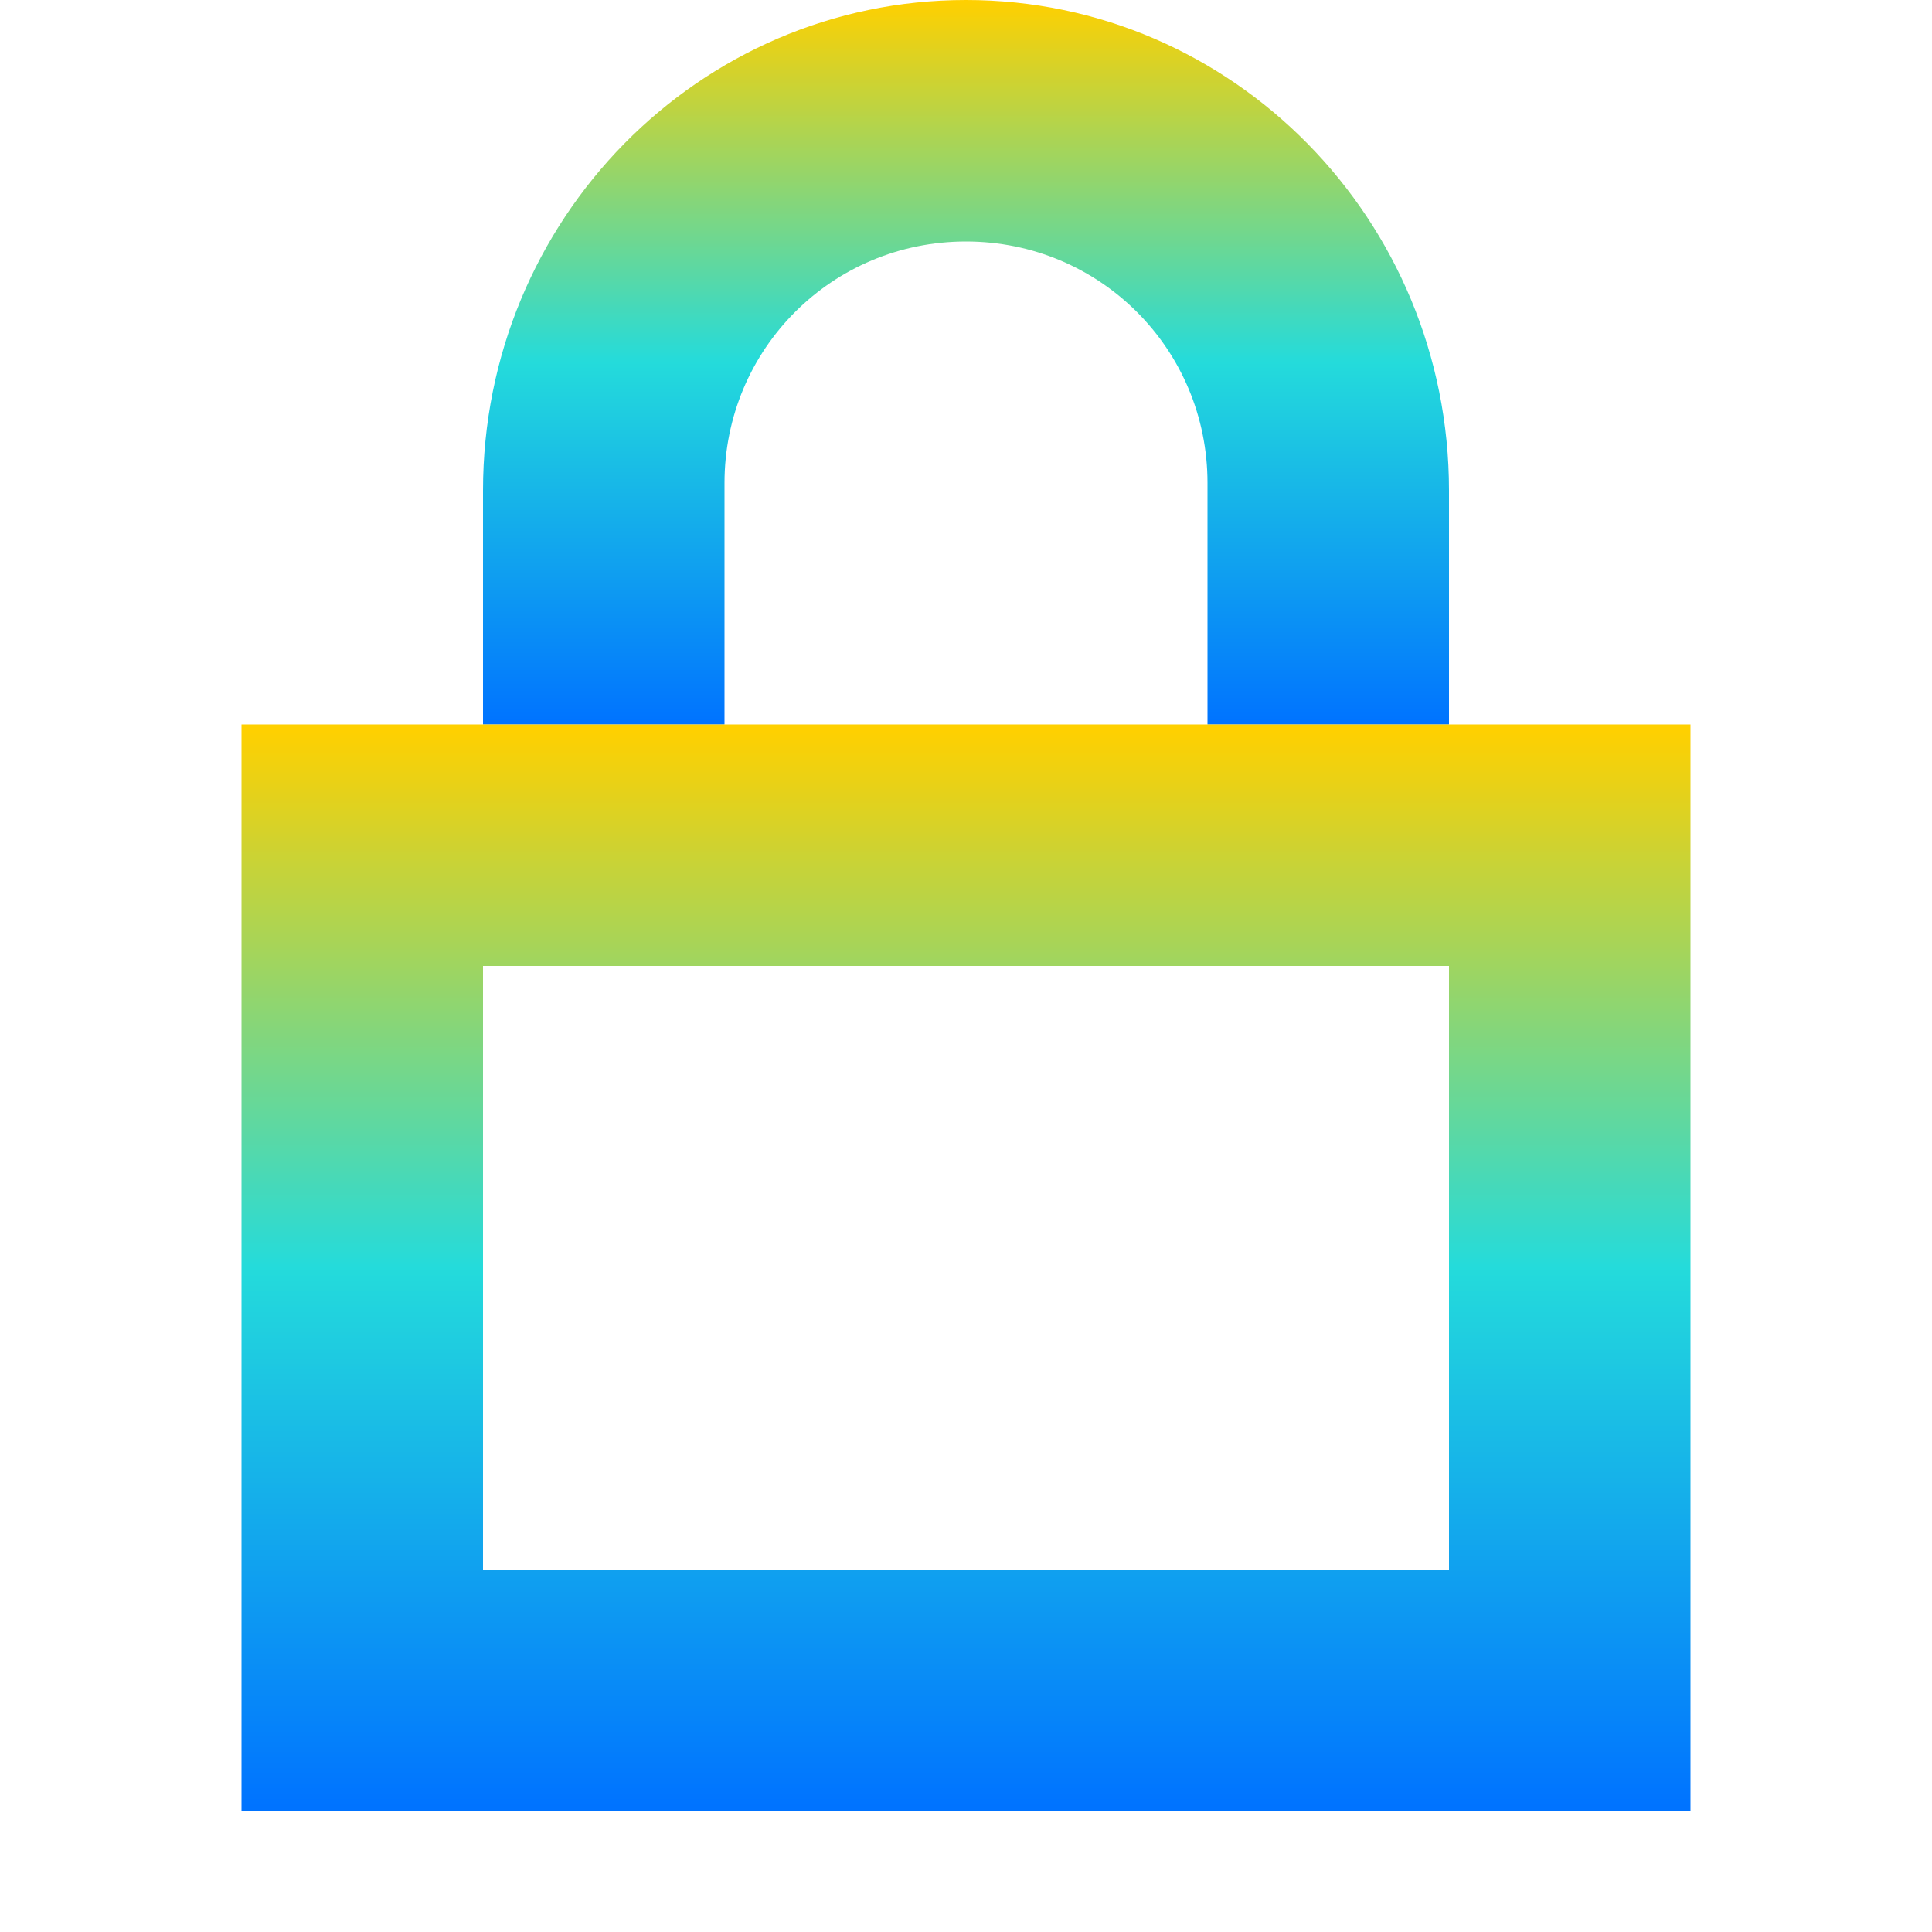 <svg xmlns="http://www.w3.org/2000/svg" xmlns:xlink="http://www.w3.org/1999/xlink" width="16" height="16" viewBox="0 0 16 16" version="1.1"><defs><linearGradient id="linear0" x1="0%" x2="0%" y1="0%" y2="100%"><stop offset="0%" style="stop-color:#ffd000; stop-opacity:1"/><stop offset="50%" style="stop-color:#24dbdb; stop-opacity:1"/><stop offset="100%" style="stop-color:#0073ff; stop-opacity:1"/></linearGradient></defs><g id="surface1"><path style=" stroke:none;fill-rule:nonzero;fill:url(#linear0);fill-opacity:1;" d="M 8 0 C 5.785 0 4 1.82 4 4.062 L 4 6 L 6 6 L 6 4 C 6 2.891 6.891 2 8 2 C 9.109 2 10 2.891 10 4 L 10 6 L 12 6 L 12 4.062 C 12 1.824 10.215 0 8 0 Z M 8 0 "/><path style=" stroke:none;fill-rule:nonzero;fill:url(#linear0);fill-opacity:1;" d="M 2 6 L 2 15 L 14 15 L 14 6 Z M 4 8 L 12 8 L 12 13 L 4 13 Z M 4 8 "/></g></svg>
